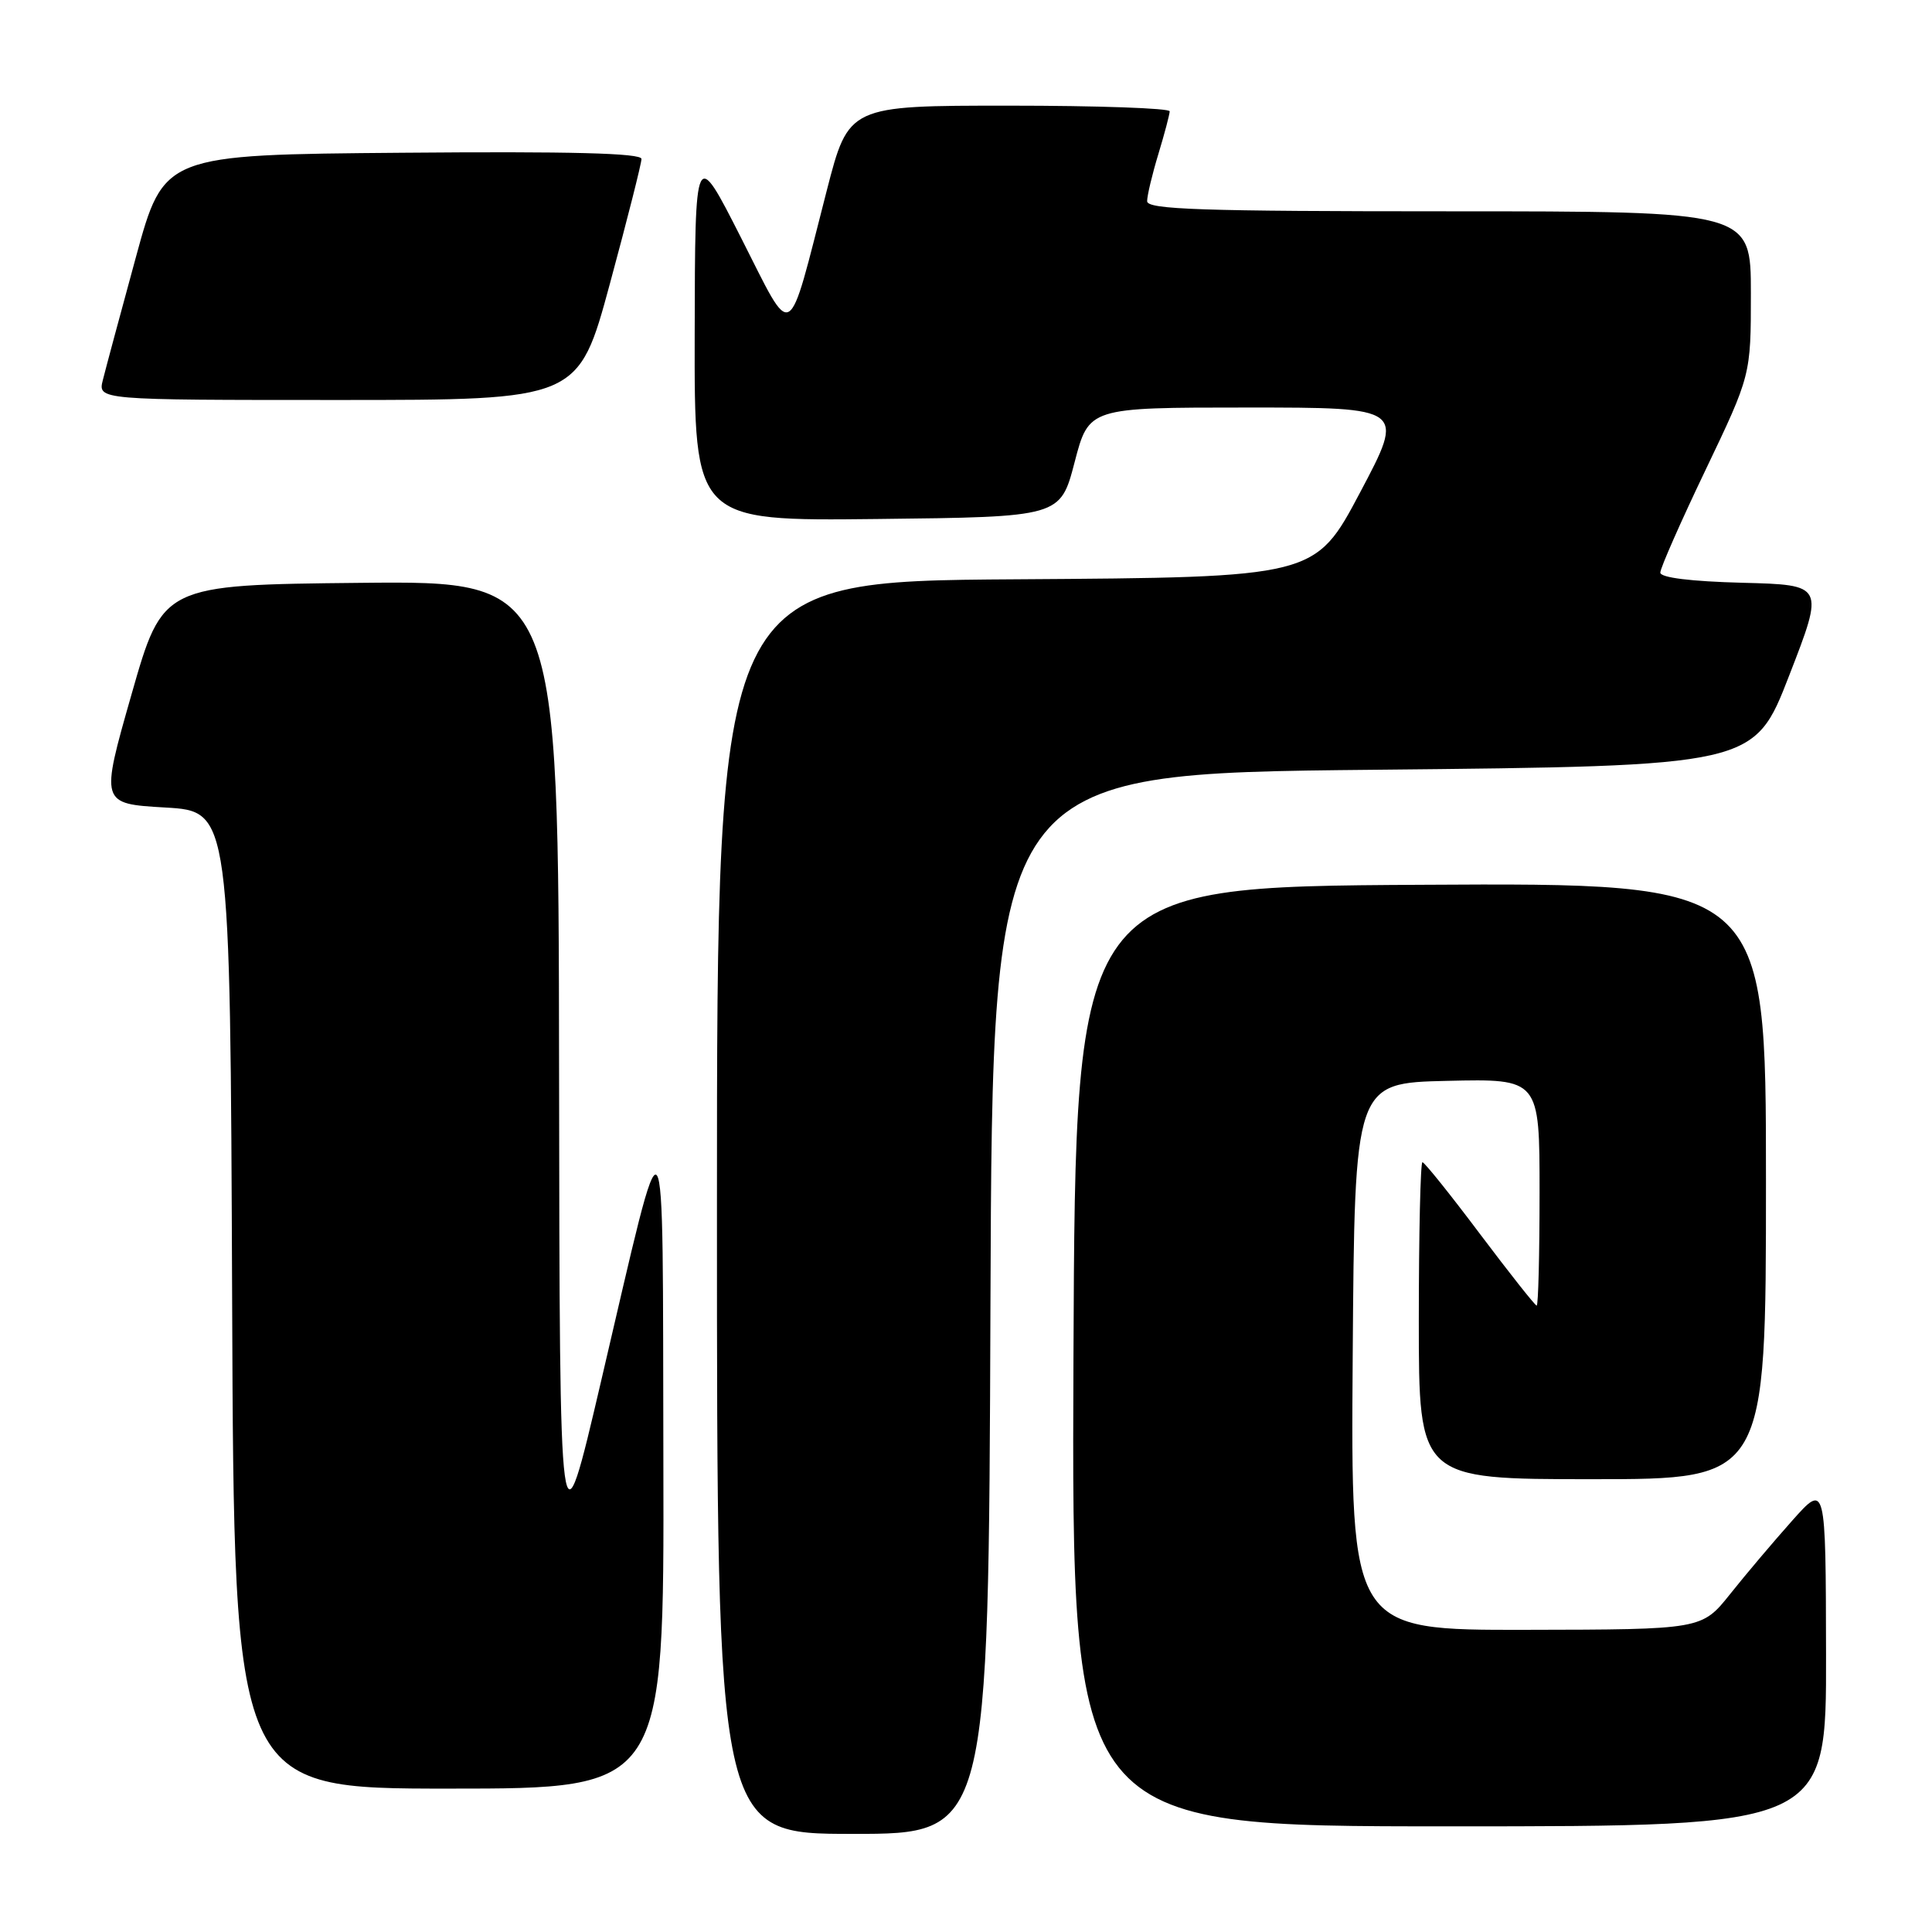 <?xml version="1.0" encoding="UTF-8" standalone="no"?>
<!DOCTYPE svg PUBLIC "-//W3C//DTD SVG 1.1//EN" "http://www.w3.org/Graphics/SVG/1.1/DTD/svg11.dtd" >
<svg xmlns="http://www.w3.org/2000/svg" xmlns:xlink="http://www.w3.org/1999/xlink" version="1.1" viewBox="0 0 256 256">
 <g >
 <path fill="currentColor"
d=" M 131.24 172.75 C 131.50 102.50 131.50 102.50 181.96 102.00 C 232.43 101.50 232.43 101.50 237.08 89.50 C 241.74 77.50 241.74 77.50 230.87 77.22 C 224.01 77.04 220.00 76.54 220.00 75.87 C 220.00 75.28 222.70 69.15 226.00 62.26 C 232.00 49.71 232.00 49.71 232.00 38.86 C 232.00 28.00 232.00 28.00 192.00 28.00 C 159.22 28.00 152.00 27.76 152.00 26.66 C 152.00 25.92 152.67 23.11 153.49 20.41 C 154.31 17.71 154.98 15.16 154.99 14.75 C 155.00 14.34 145.43 14.00 133.73 14.00 C 112.45 14.00 112.45 14.00 109.55 25.25 C 104.24 45.88 105.22 45.34 98.19 31.50 C 92.10 19.50 92.10 19.50 92.05 44.27 C 92.00 69.04 92.00 69.04 116.25 68.77 C 140.50 68.50 140.50 68.50 142.39 61.25 C 144.28 54.00 144.28 54.00 165.23 54.00 C 186.18 54.00 186.18 54.00 180.22 65.25 C 174.26 76.50 174.26 76.50 134.63 76.76 C 95.00 77.02 95.00 77.02 95.00 160.01 C 95.00 243.00 95.00 243.00 112.99 243.00 C 130.99 243.00 130.99 243.00 131.24 172.75 Z  M 241.96 219.25 C 241.92 196.50 241.92 196.50 237.47 201.50 C 235.02 204.25 231.32 208.62 229.26 211.21 C 225.50 215.92 225.50 215.92 202.24 215.96 C 178.98 216.00 178.98 216.00 179.24 179.75 C 179.50 143.50 179.50 143.50 191.75 143.22 C 204.00 142.94 204.00 142.94 204.00 157.97 C 204.00 166.24 203.83 173.00 203.62 173.00 C 203.41 173.00 200.03 168.72 196.10 163.50 C 192.18 158.28 188.75 154.00 188.48 154.00 C 188.22 154.00 188.00 163.45 188.00 175.00 C 188.00 196.00 188.00 196.00 211.00 196.00 C 234.00 196.00 234.00 196.00 234.00 156.49 C 234.00 116.98 234.00 116.98 188.25 117.24 C 142.50 117.50 142.50 117.50 142.24 179.75 C 141.98 242.00 141.98 242.00 191.99 242.00 C 242.00 242.00 242.00 242.00 241.96 219.25 Z  M 87.90 193.75 C 87.78 144.41 88.47 145.32 79.65 183.00 C 74.16 206.50 74.16 206.50 74.08 141.73 C 74.00 76.97 74.00 76.97 47.78 77.23 C 21.57 77.50 21.57 77.50 17.43 92.00 C 13.29 106.50 13.29 106.50 21.90 107.00 C 30.50 107.50 30.50 107.50 30.76 172.25 C 31.01 237.00 31.01 237.00 59.51 237.00 C 88.00 237.00 88.00 237.00 87.90 193.75 Z  M 80.82 37.57 C 83.12 29.08 85.00 21.65 85.00 21.06 C 85.00 20.29 75.60 20.05 53.36 20.24 C 21.71 20.50 21.71 20.50 18.00 34.10 C 15.96 41.58 13.99 48.89 13.63 50.35 C 12.96 53.00 12.96 53.00 44.80 53.00 C 76.64 53.00 76.64 53.00 80.82 37.57 Z "/>
</g>
</svg>